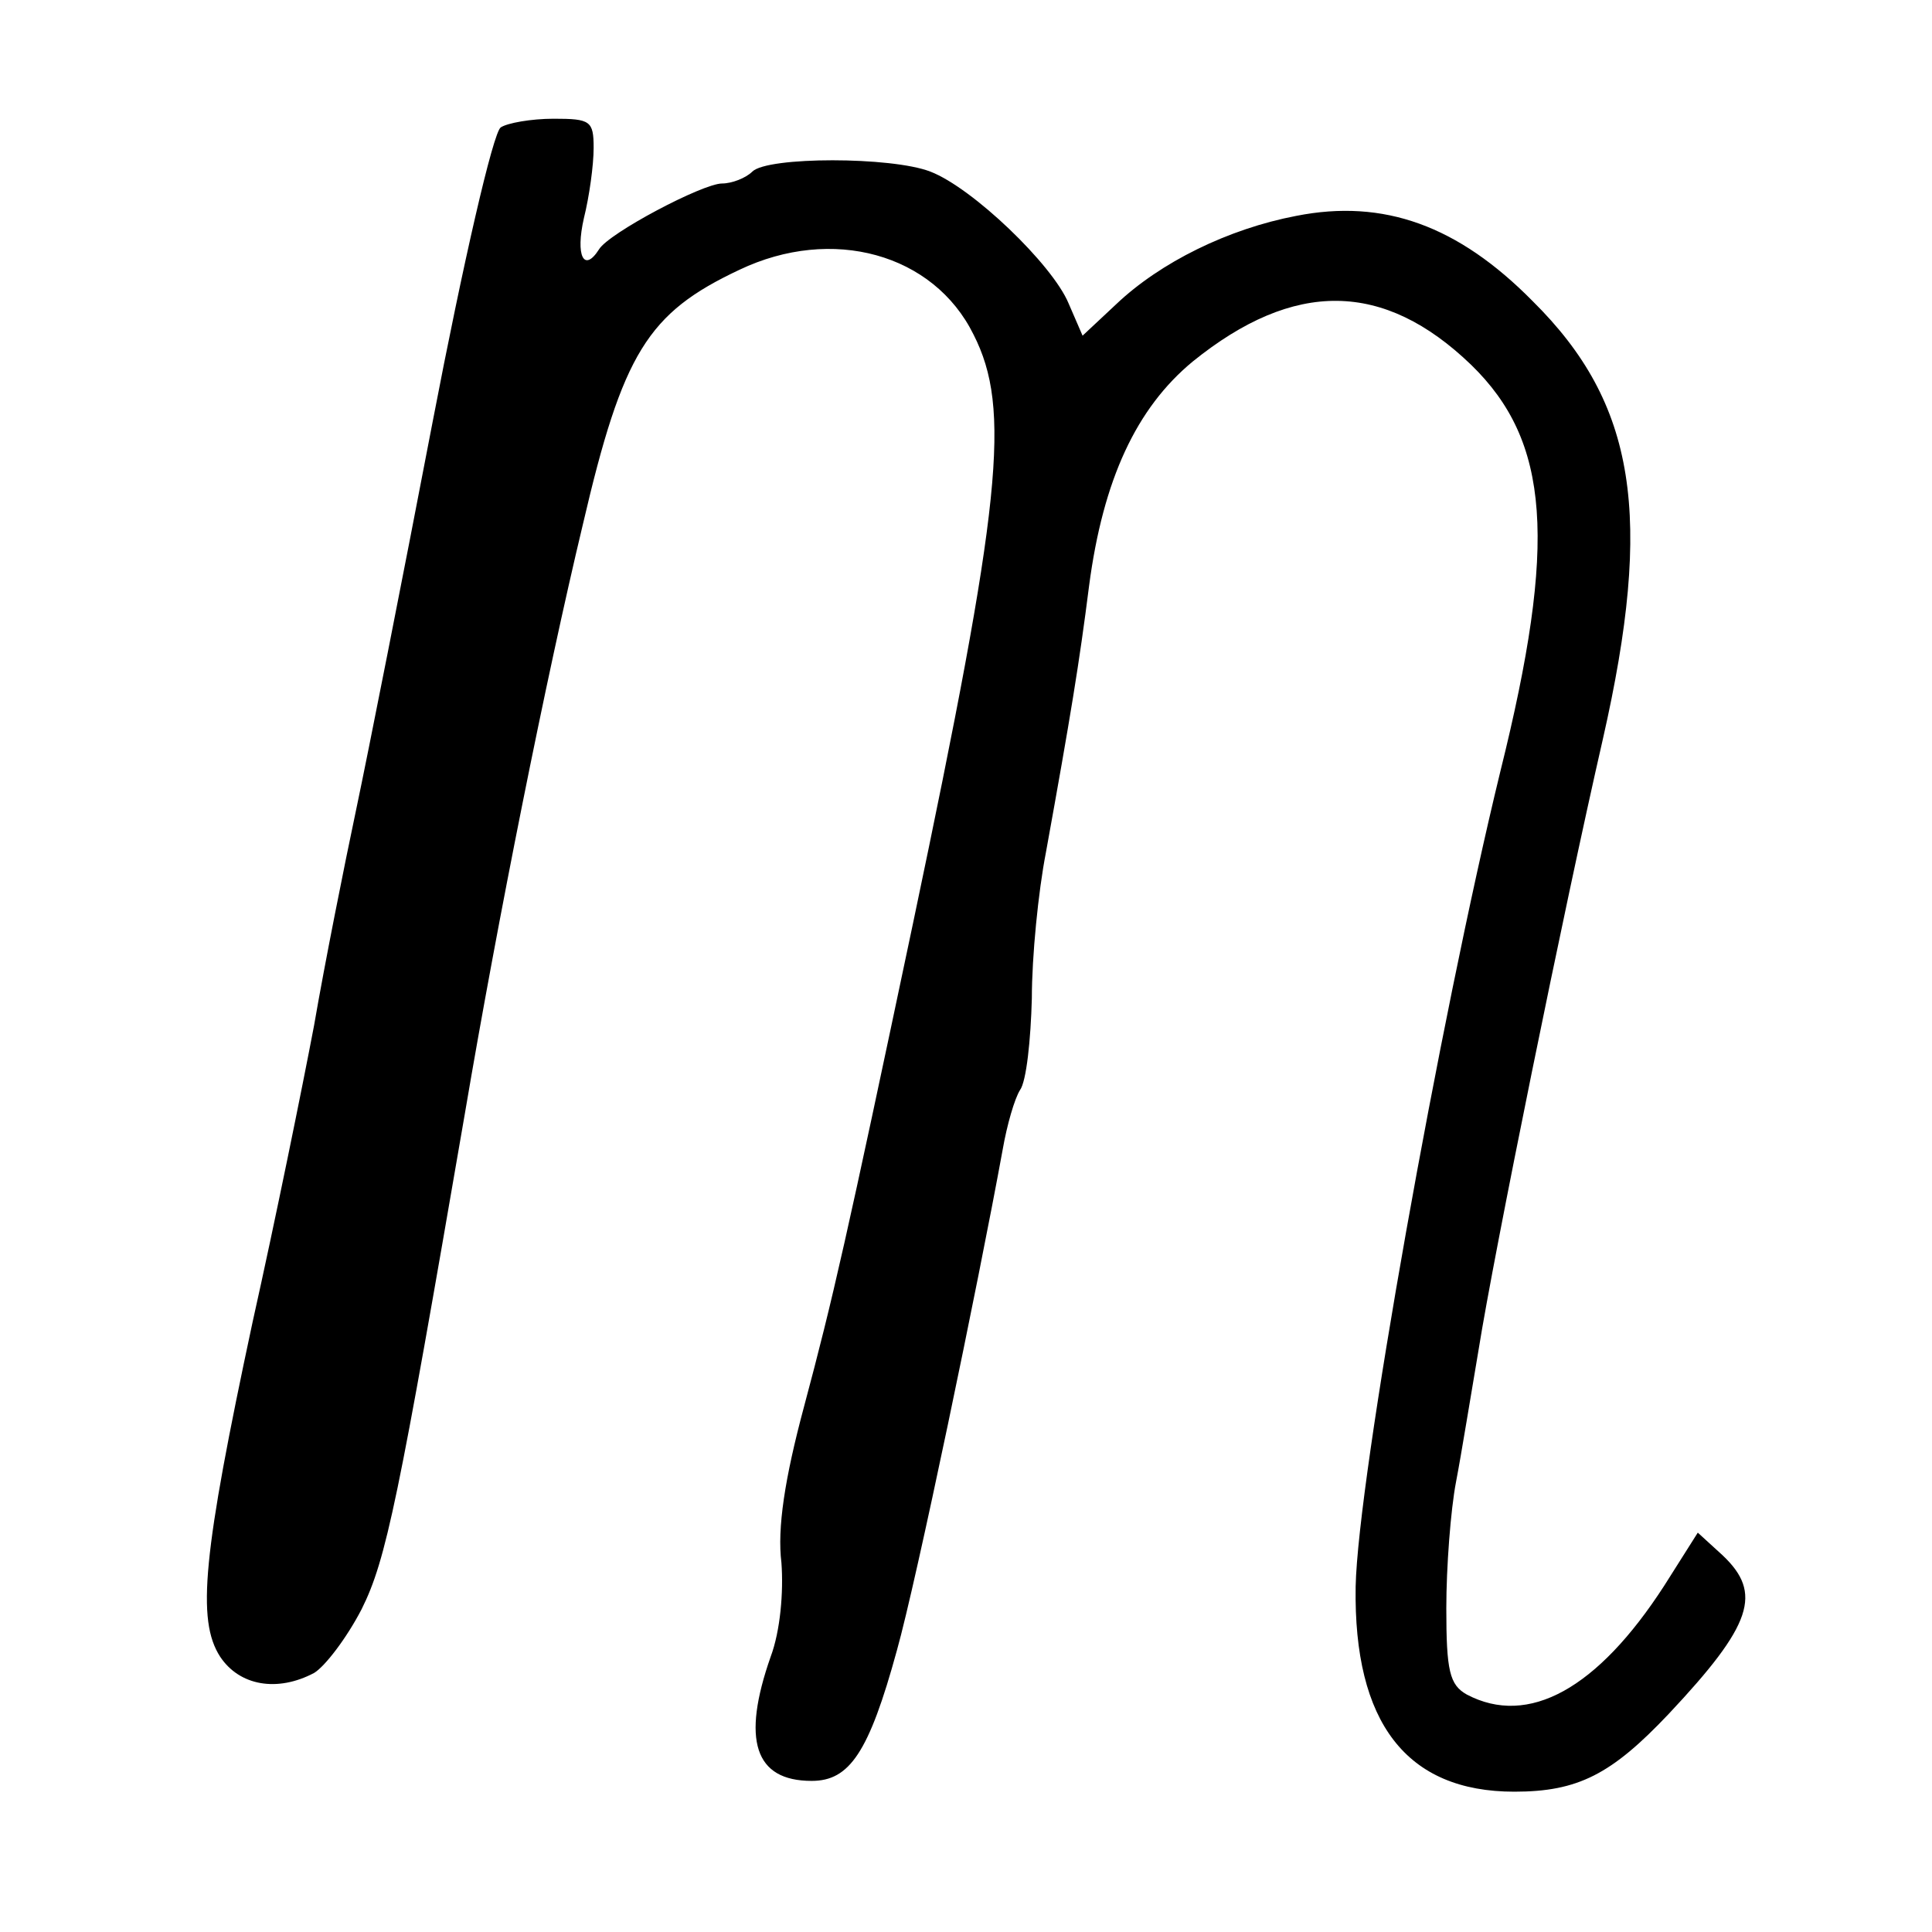 <svg version="1" xmlns="http://www.w3.org/2000/svg" width="238.667" height="238.667" viewBox="0 0 179 179"><path d="M46.4 11.8c-.7.4-3.5 12.6-6.3 27.2s-6 30.8-7.1 36c-1.1 5.2-2.9 14.2-3.9 20-1.1 5.8-3.6 18.1-5.7 27.5-4.6 21.5-5.2 27.6-3 31 1.8 2.7 5.3 3.3 8.7 1.5 1-.6 3-3.2 4.4-5.9 2.3-4.6 3.4-10.1 9.6-46.1 3-17.7 7.5-40.2 10.9-54.4C57.7 32.7 60 29 68.5 25c8.6-4.1 18-1.5 21.7 6 3.5 6.9 2.6 15.5-5.6 54.5-6.2 29.4-7.4 34.7-10.1 44.8-1.8 6.7-2.5 11.3-2.1 14.5.2 2.7-.1 6.3-1 8.7-2.7 7.7-1.5 11.5 3.8 11.5 3.5 0 5.3-2.6 7.9-12.1 1.8-6.4 7.5-33.8 9.8-46.4.4-2.3 1.1-4.7 1.6-5.5.6-.8 1-4.7 1.1-8.5 0-3.9.6-9.9 1.3-13.5 2.3-12.7 3.1-17.6 4-24.7 1.3-9.9 4.4-16.5 9.6-20.8 9.4-7.6 17.7-7.5 25.8.3 7.3 7.1 8 16.4 2.7 37.7-5.6 23-13.2 65.5-13.4 75.5-.2 12.6 4.7 19 14.7 19 5.9 0 9-1.6 14.3-7.2 7.8-8.3 8.7-11.2 5-14.7l-2.3-2.1-3.1 4.9c-6.2 9.6-12.6 13.1-18.3 10.1-1.6-.9-1.9-2.2-1.9-8 0-3.8.4-9.1.9-11.7.5-2.6 1.4-8.2 2.1-12.3 1.4-8.8 7.9-40.8 11.5-56.5 4.7-20.7 3.1-31.1-6.5-40.6-6.9-7-13.8-9.5-21.9-7.9-6.3 1.2-12.6 4.3-16.7 8.2l-3.1 2.9-1.3-3c-1.5-3.6-8.9-10.7-12.8-12.2-3.6-1.4-15.1-1.4-16.5 0-.6.6-1.9 1.1-2.8 1.1-1.8 0-10.5 4.6-11.4 6.1-1.4 2.2-2.2.6-1.4-2.9.5-2 .9-4.9.9-6.5 0-2.5-.3-2.7-3.7-2.7-2.1 0-4.3.4-4.9.8z"/></svg>